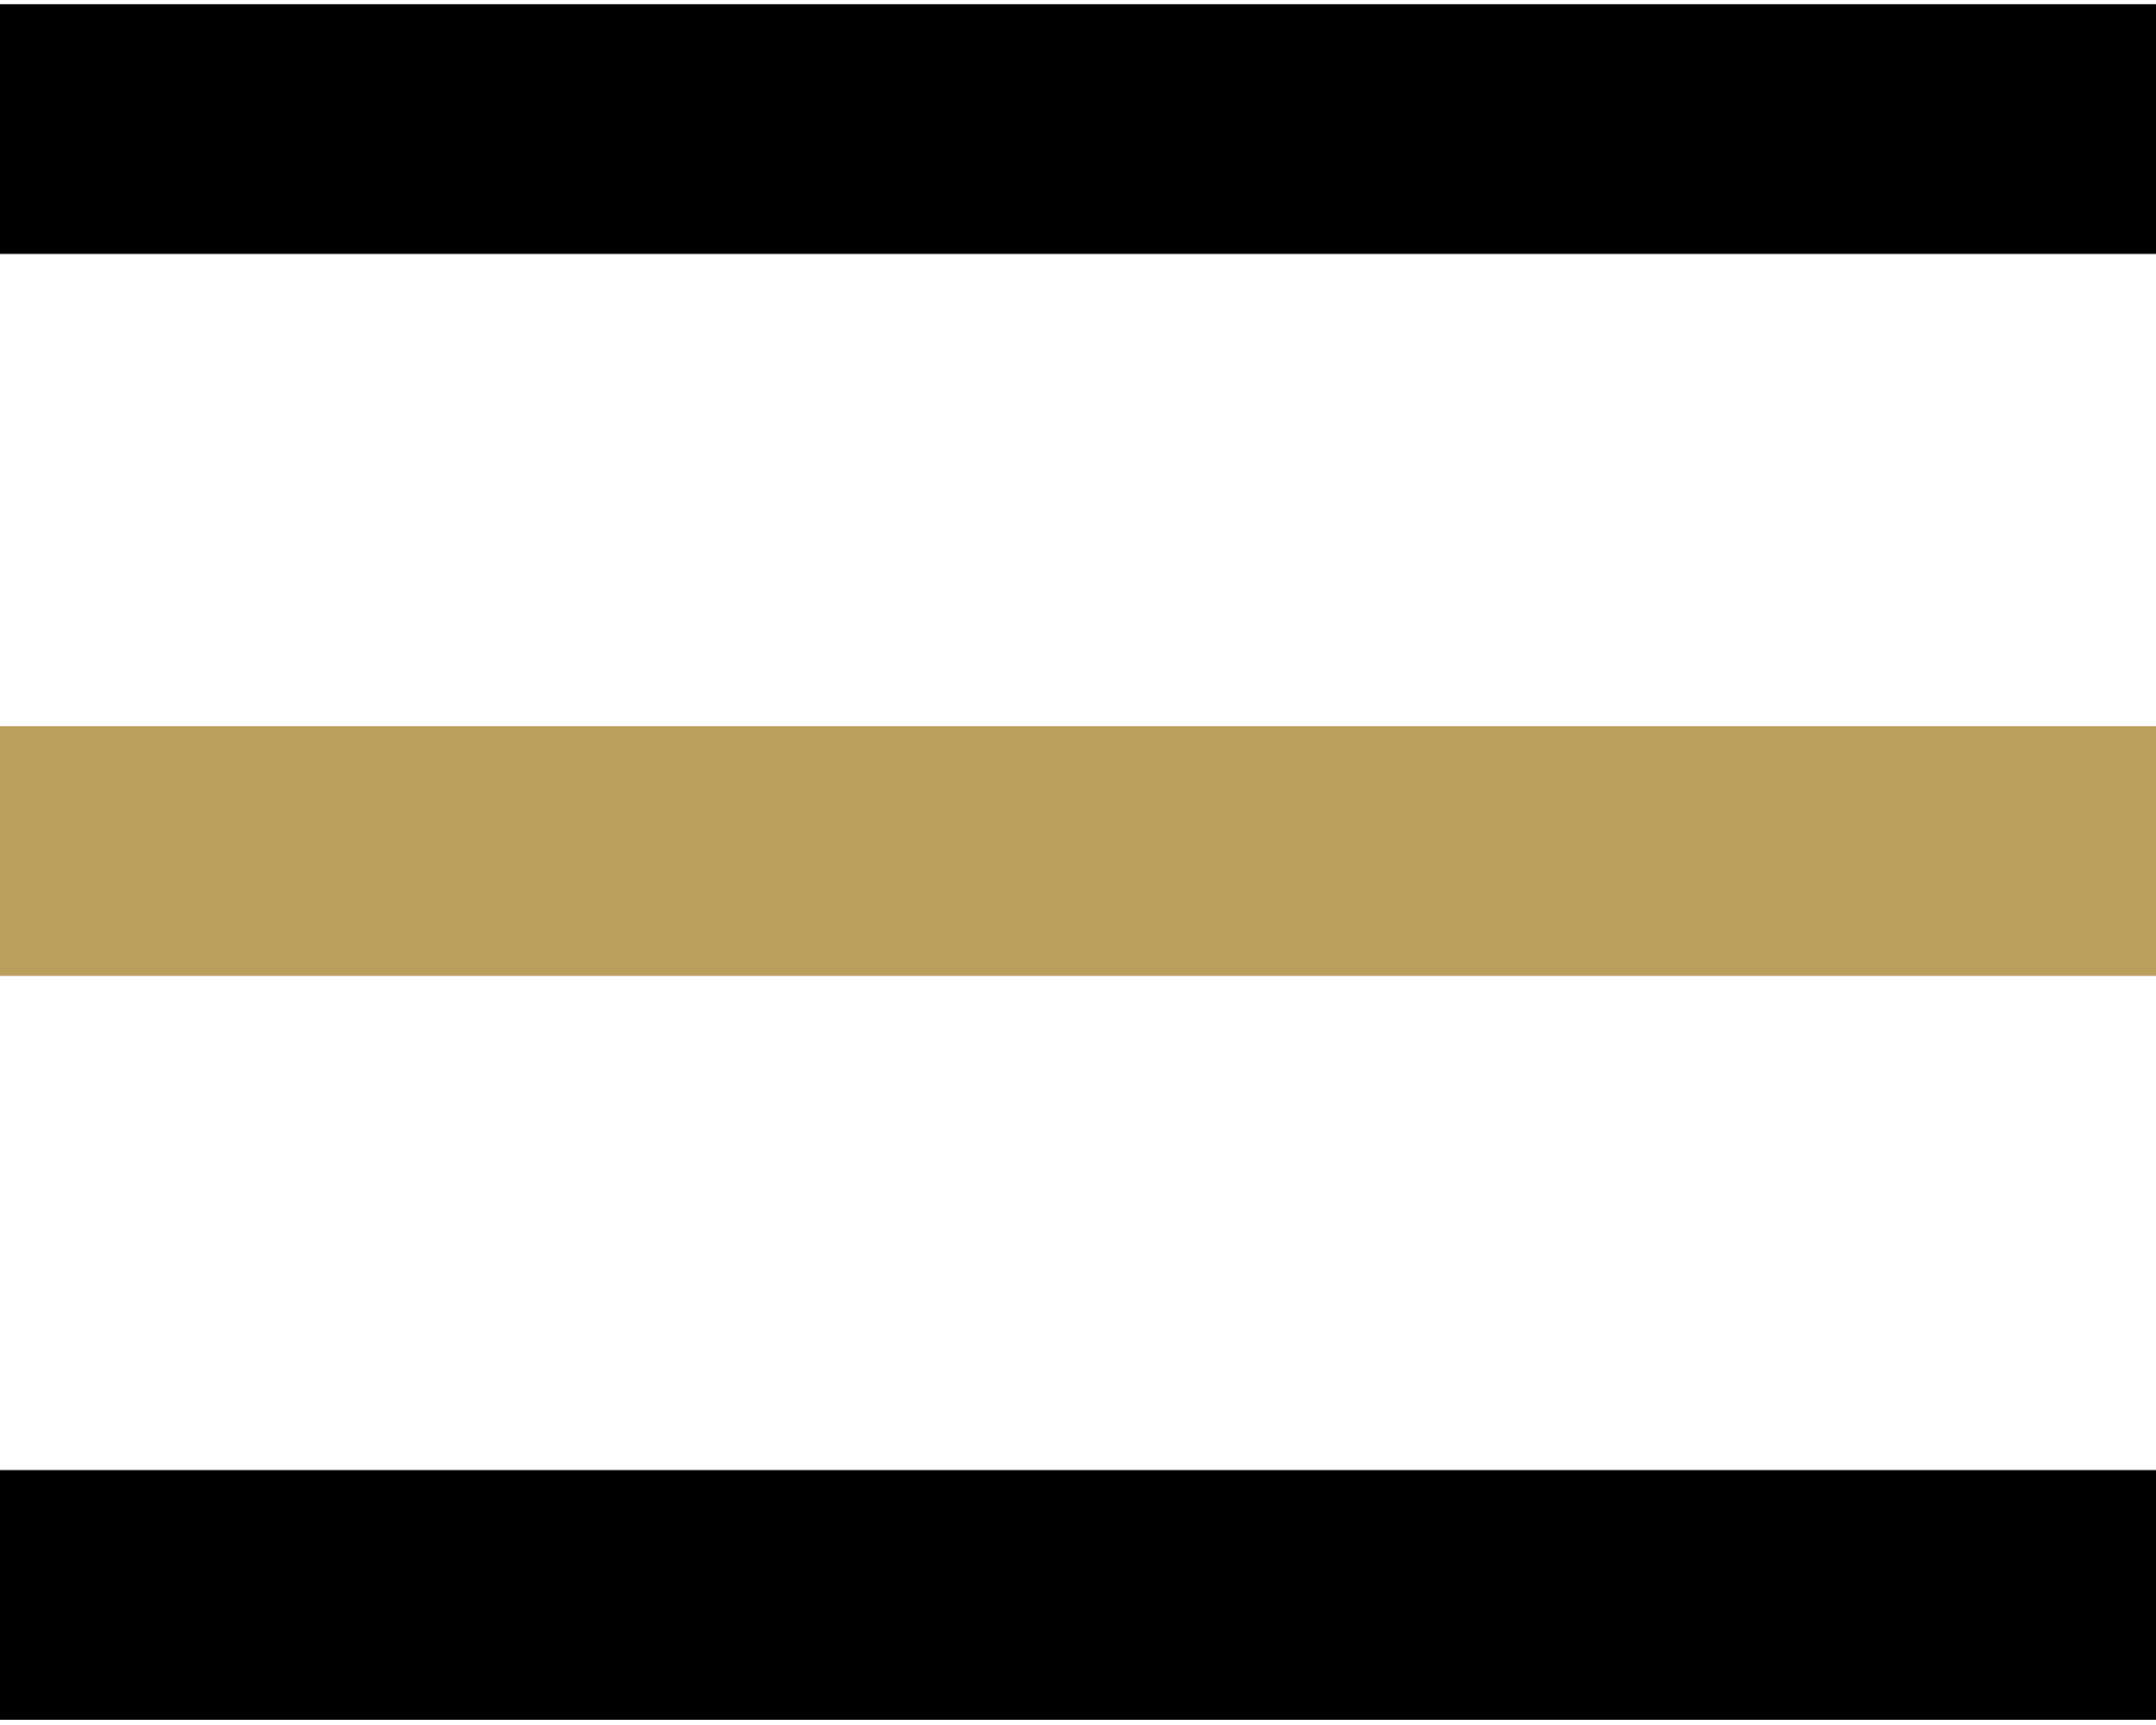 <svg xmlns="http://www.w3.org/2000/svg" width="30" height="24" viewBox="0 0 30 24">
    <g fill="none" fill-rule="evenodd">
        <g stroke-width="3.474">
            <g>
                <path stroke="#BC9E5C" d="M0 10.841L30 10.841" transform="translate(-46 -334) translate(46 335)"/>
                <path stroke="#000" d="M0 21.19L30 21.19M0 .796L30 .796" transform="translate(-46 -334) translate(46 335)"/>
            </g>
        </g>
    </g>
</svg>
